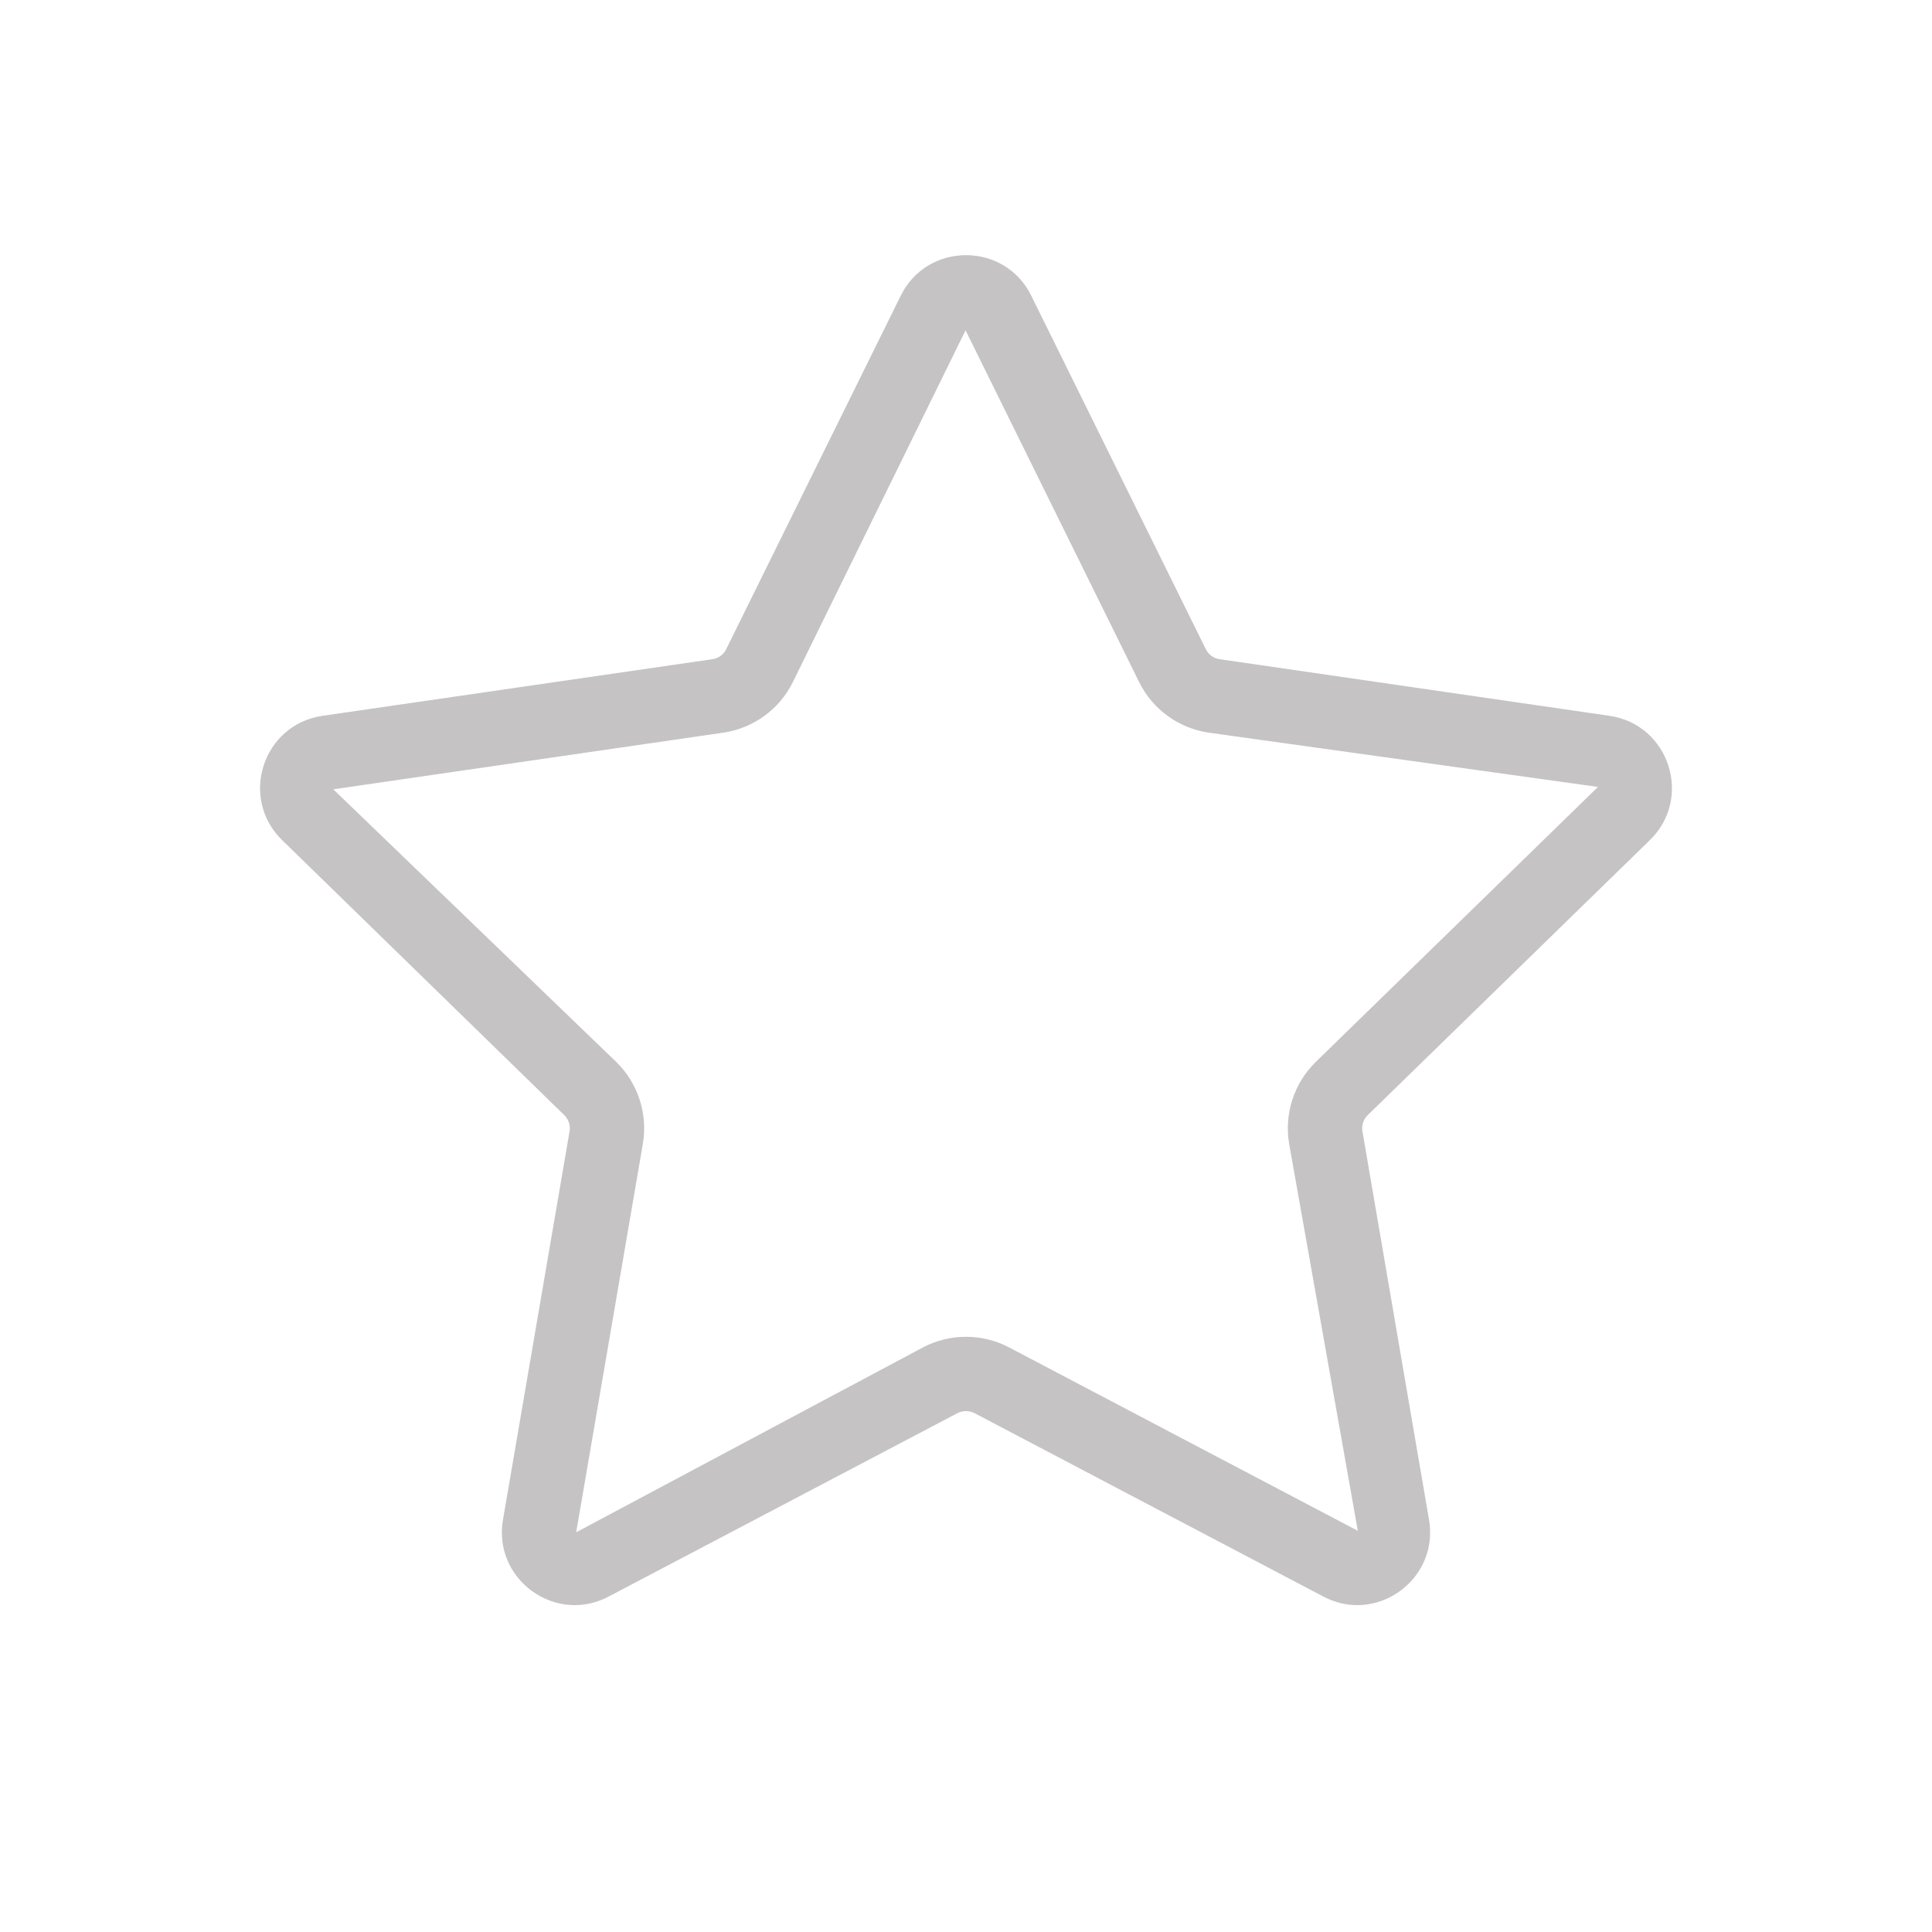 <?xml version="1.0" encoding="UTF-8"?>
<svg width="26px" height="26px" viewBox="0 0 26 26" version="1.1" xmlns="http://www.w3.org/2000/svg" xmlns:xlink="http://www.w3.org/1999/xlink">
    <!-- Generator: Sketch 49.2 (51160) - http://www.bohemiancoding.com/sketch -->
    <title>ic / 26px / star_main@3x</title>
    <desc>Created with Sketch.</desc>
    <defs></defs>
    <g id="ic-/-26px-/-star_main" stroke="none" stroke-width="1" fill="none" fill-rule="evenodd">
        <g id="ic_star" transform="translate(3, 3)" fill="#C5C3C3">
            <path d="M10,0.434 C9.65,0.434 9.3,0.616 9.121,0.981 L6.773,5.736 C6.738,5.809 6.669,5.859 6.589,5.871 L1.341,6.633 C0.536,6.75 0.215,7.739 0.797,8.306 L4.595,12.008 C4.652,12.064 4.679,12.145 4.665,12.225 L3.769,17.452 C3.66,18.085 4.164,18.601 4.735,18.601 C4.886,18.601 5.042,18.564 5.192,18.485 L9.886,16.017 C9.921,15.999 9.961,15.99 10,15.99 C10.039,15.99 10.079,15.999 10.114,16.017 L14.808,18.485 C14.958,18.564 15.114,18.601 15.265,18.601 C15.836,18.601 16.34,18.085 16.231,17.452 L15.335,12.225 C15.321,12.145 15.348,12.064 15.405,12.008 L19.203,8.306 C19.785,7.739 19.464,6.75 18.659,6.633 L13.411,5.871 C13.331,5.859 13.262,5.809 13.227,5.736 L10.879,0.981 C10.7,0.616 10.35,0.434 10,0.434 M9.994,1.445 L12.33,6.179 C12.511,6.546 12.862,6.801 13.268,6.86 L18.505,7.59 L14.707,11.291 C14.414,11.578 14.28,11.99 14.349,12.394 L15.273,17.601 L10.58,15.133 C10.402,15.039 10.201,14.99 10,14.99 C9.799,14.99 9.598,15.039 9.42,15.133 L4.754,17.621 L5.651,12.394 C5.72,11.99 5.586,11.578 5.293,11.291 L1.485,7.622 L6.732,6.86 C7.138,6.801 7.489,6.546 7.67,6.179 L9.994,1.445" id="Fill-2"></path>
        </g>
    </g>
</svg>